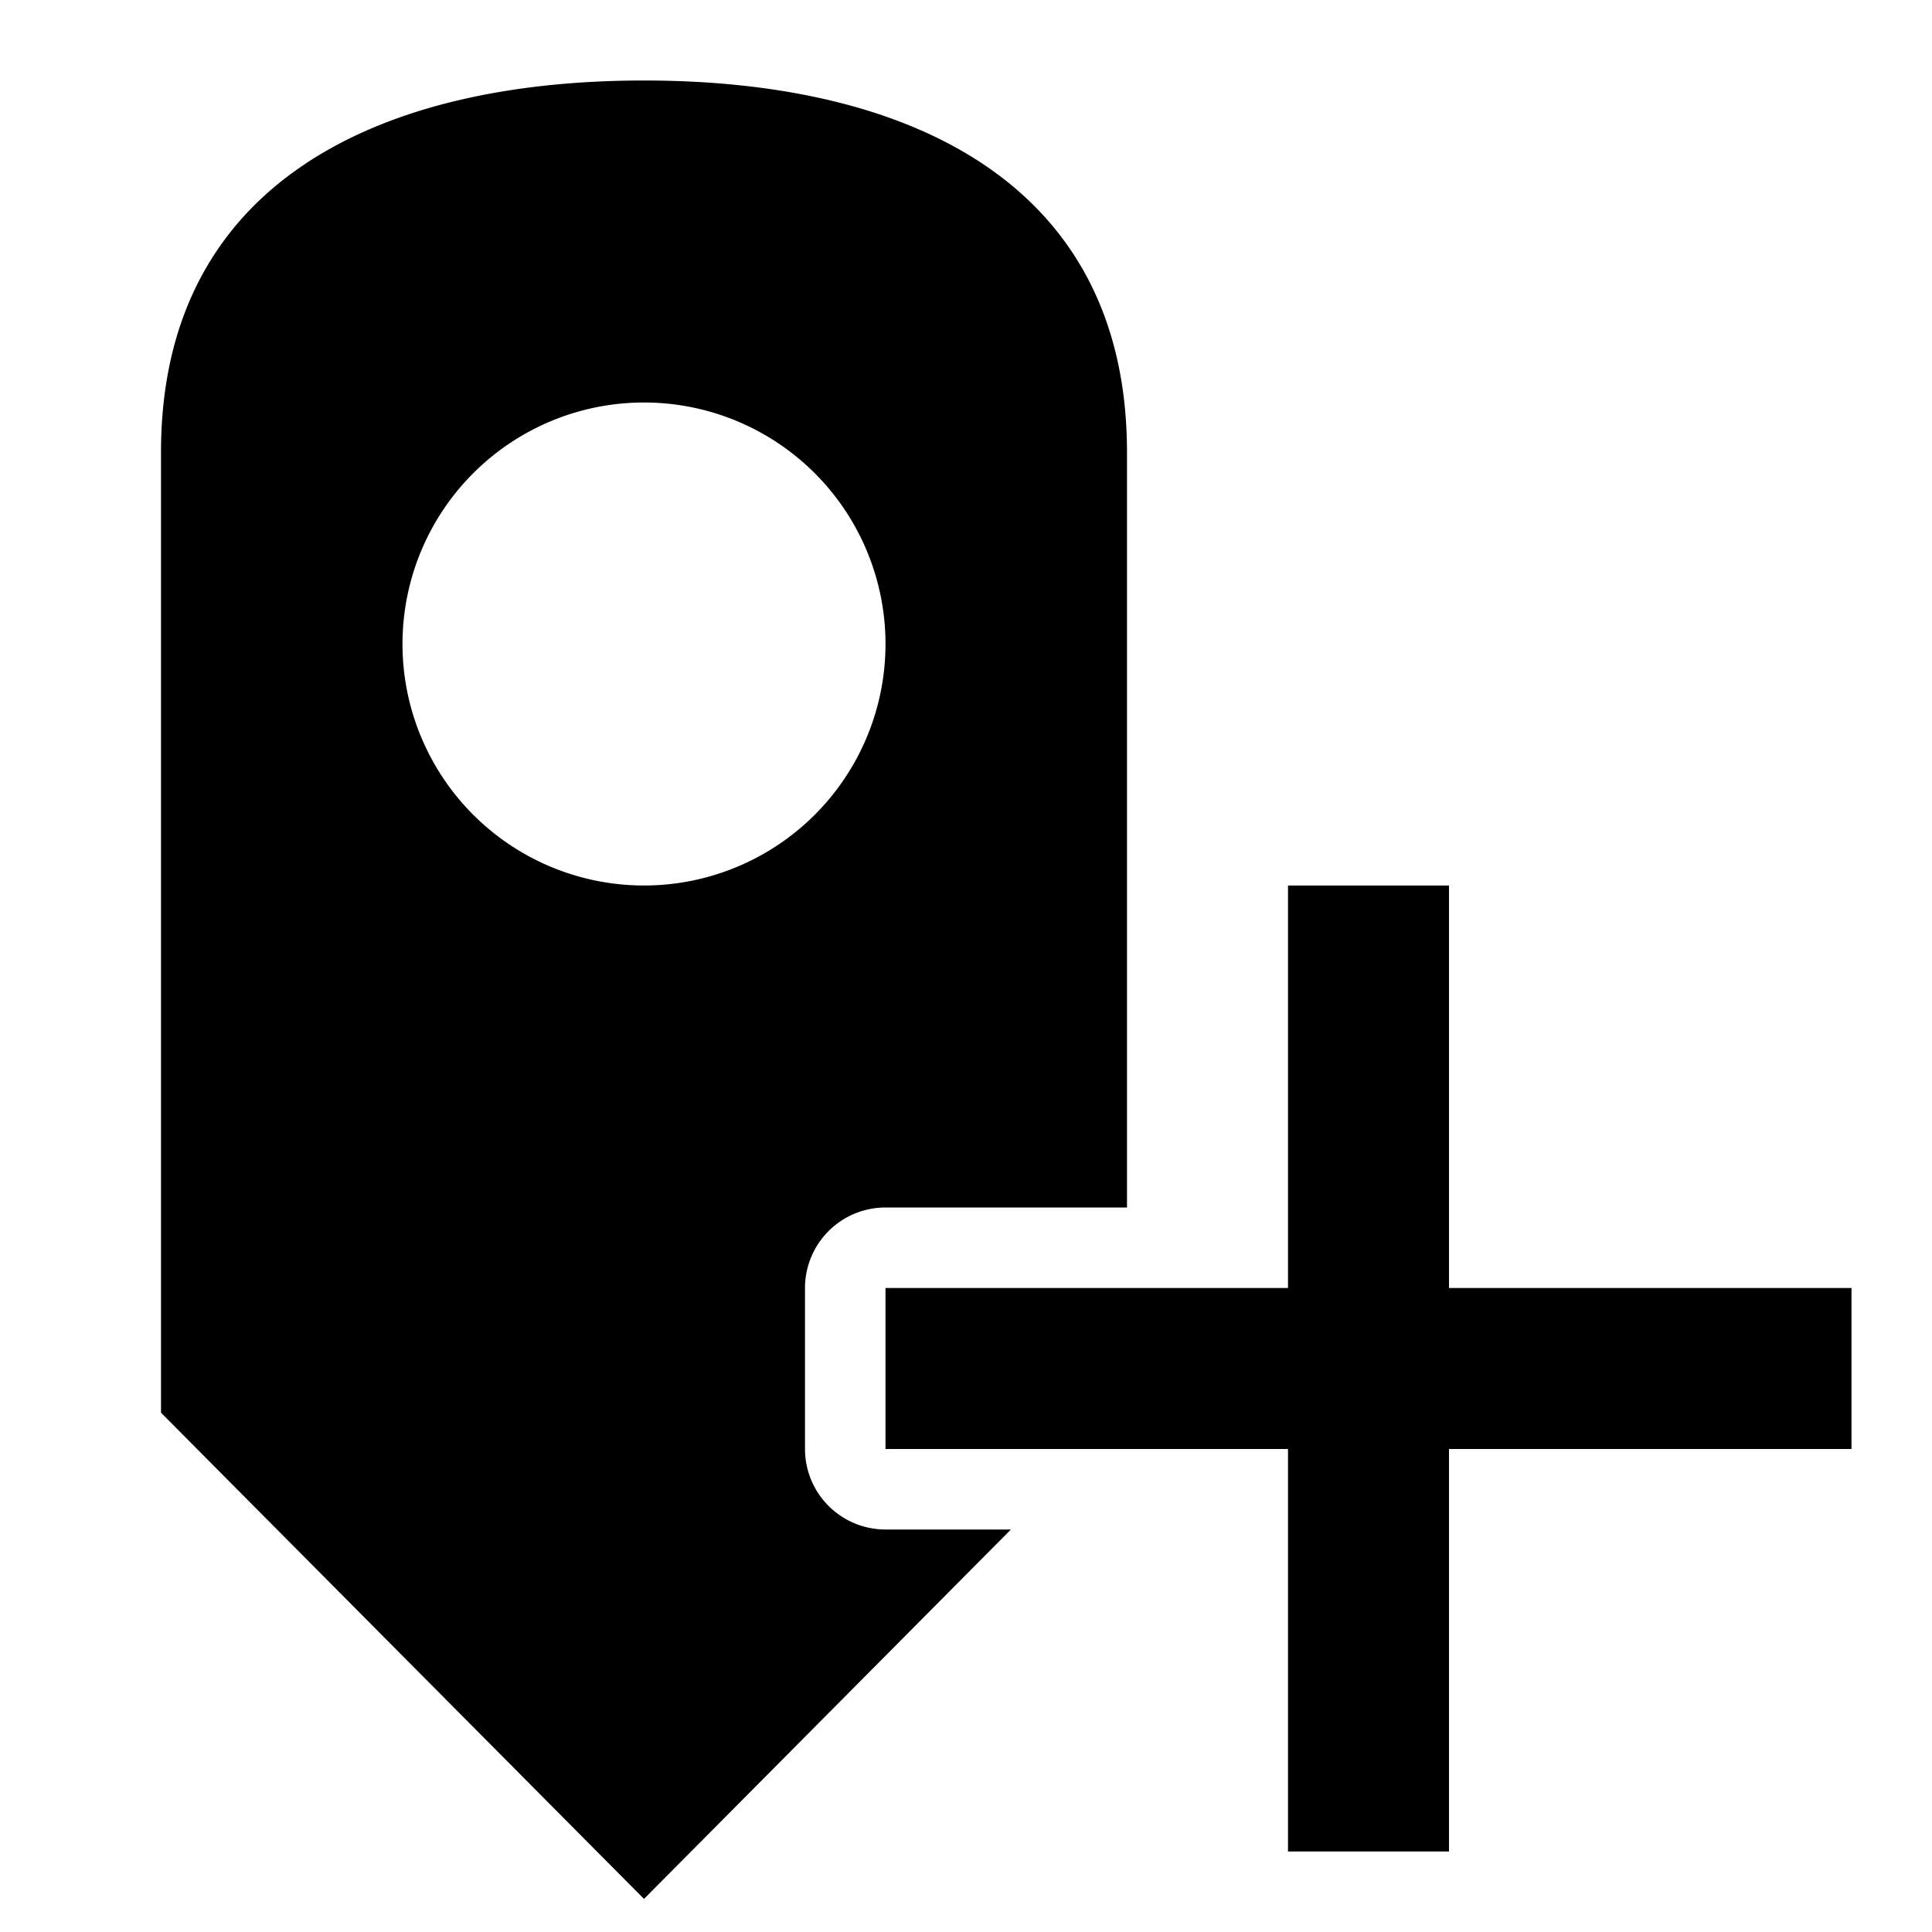 <svg xmlns="http://www.w3.org/2000/svg" viewBox="0 0 24 24"><path d="M11 19a1 1 0 0 1-1-1v-2a1 1 0 0 1 1-1h3V5.619C14 2.283 11.313 1 8 1S2 2.283 2 5.619v11.93l6 6.04L12.558 19zM5 8a3 3 0 1 1 3 3 3 3 0 0 1-3-3zm18 10h-5v5h-2v-5h-5v-2h5v-5h2v5h5z"/></svg>